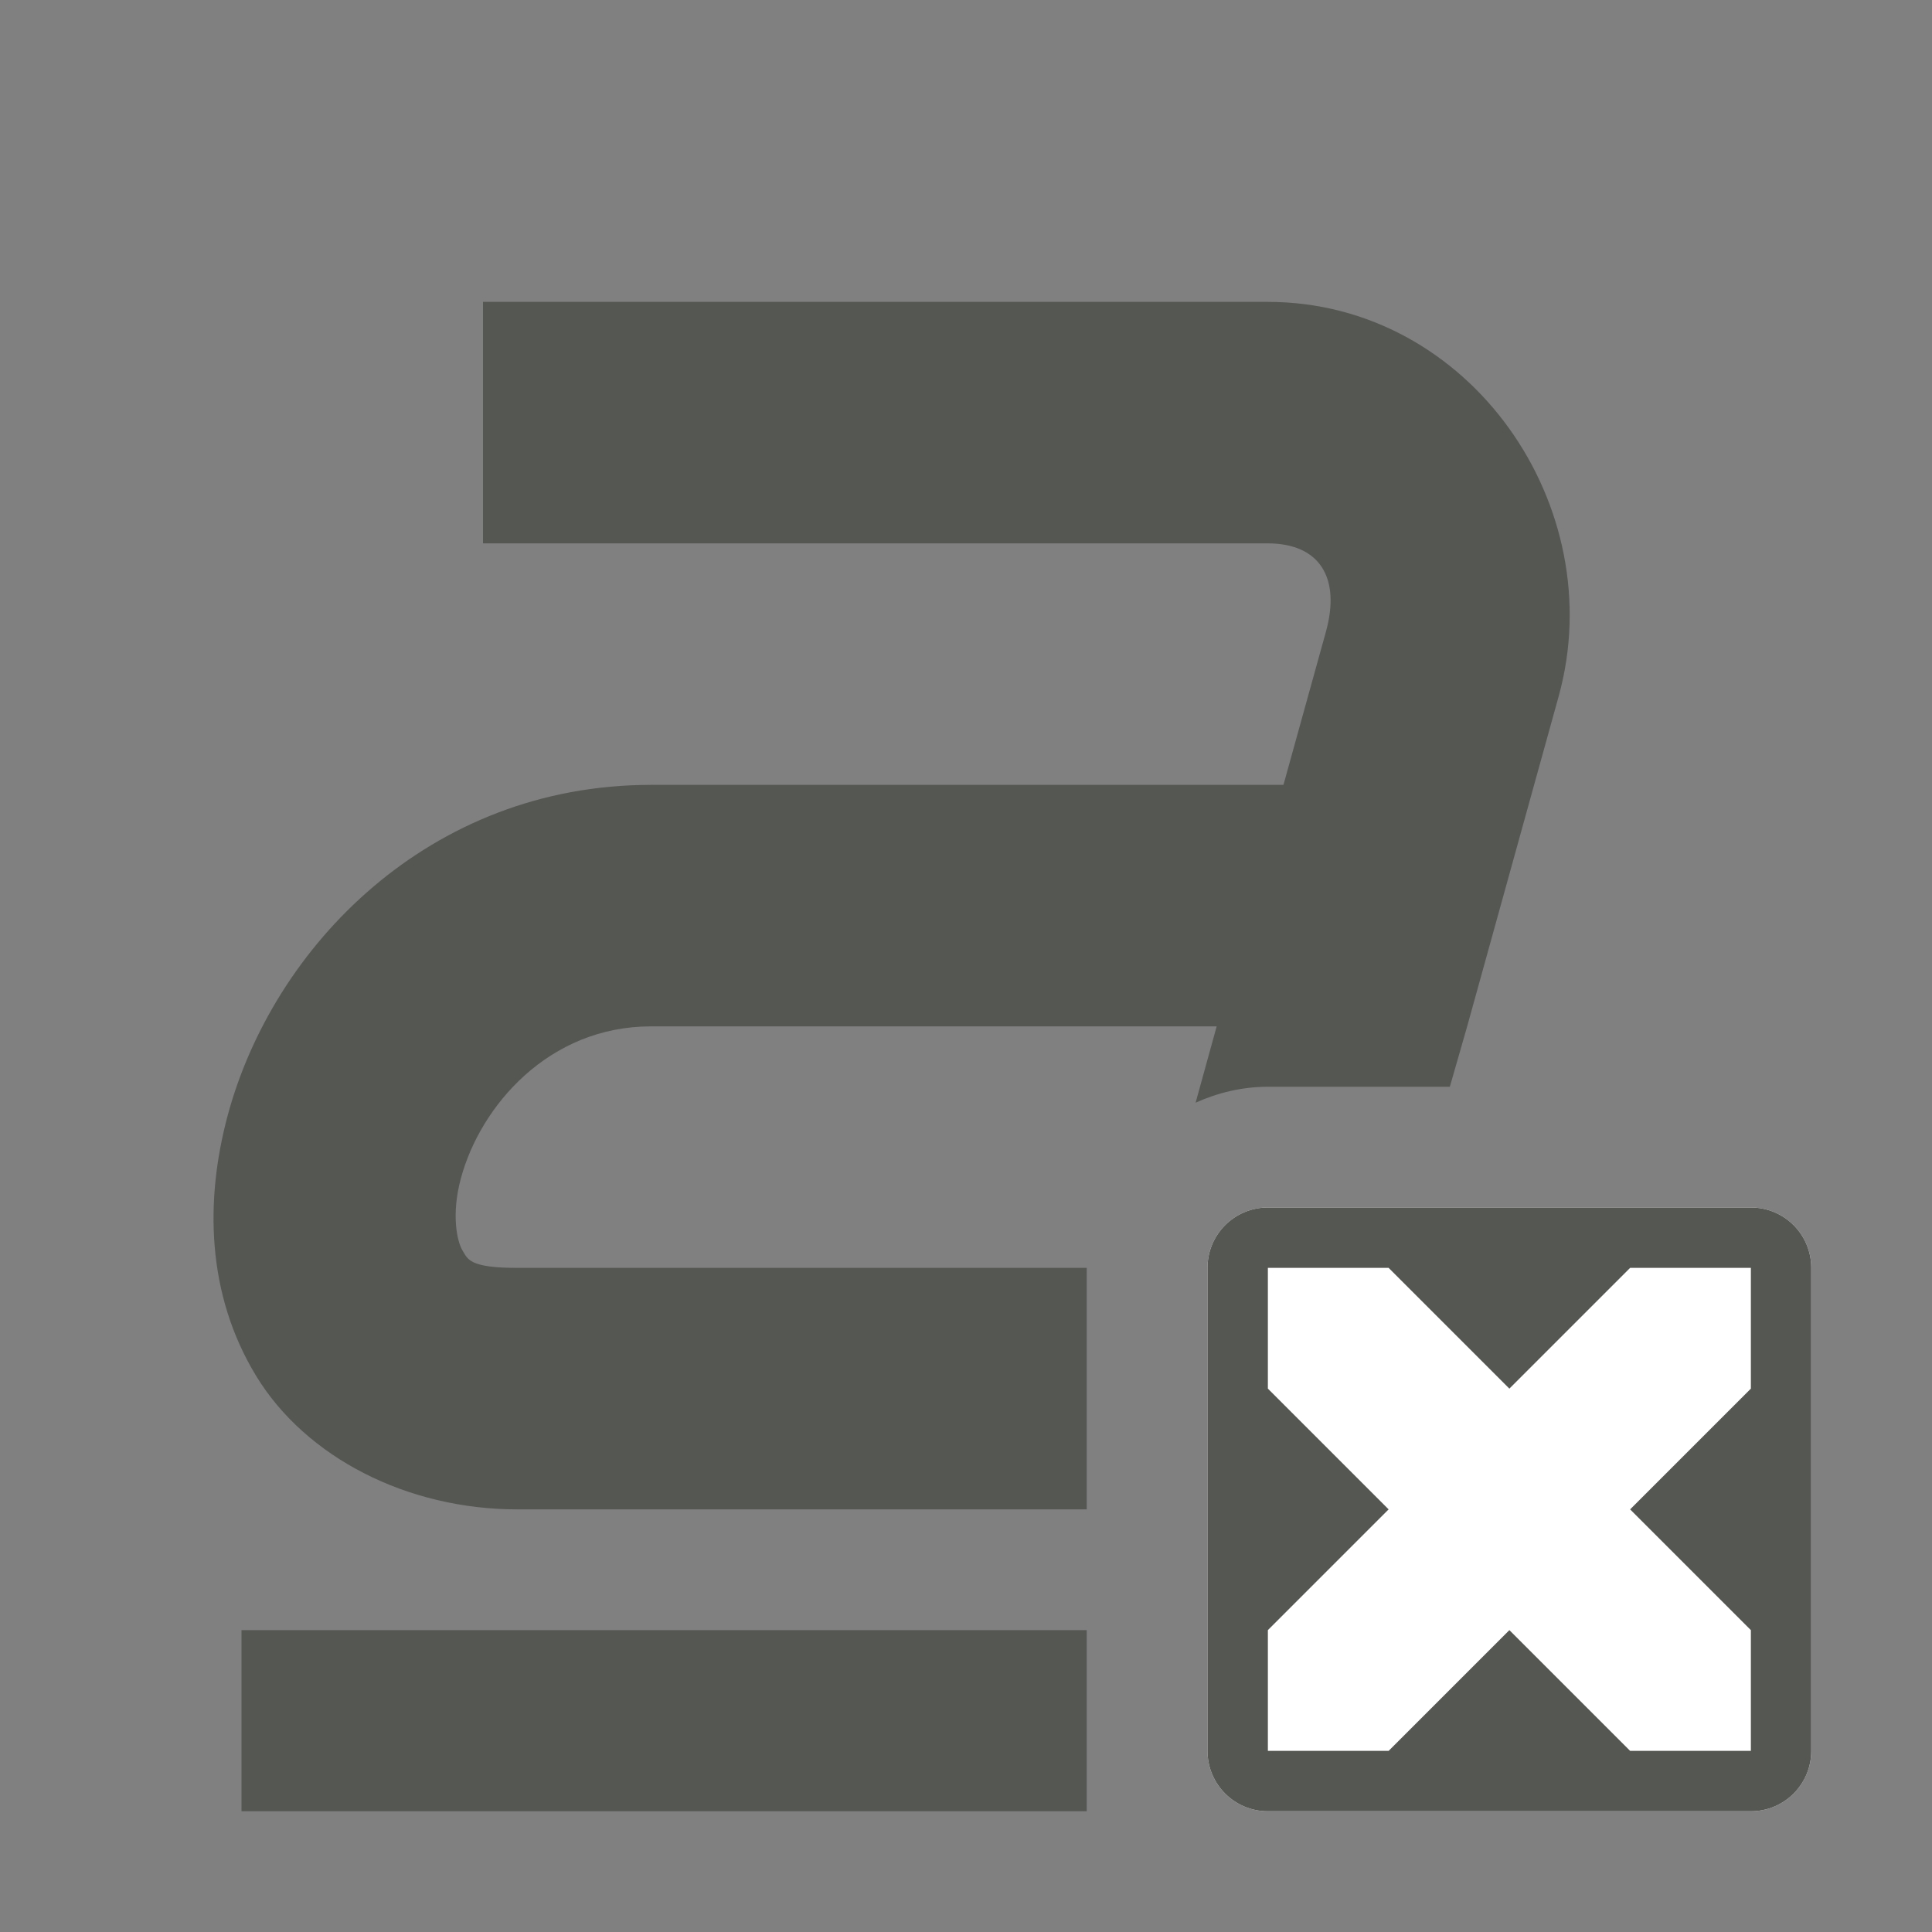 <svg xmlns="http://www.w3.org/2000/svg" viewBox="0 0 32 32">
  <rect x="0" y="0" width="32" height="32" fill="#808080" stroke="none"/>
  <path
     style="fill:#ffffff"
     d="M 21 20 C 20.446 20 20 20.446 20 21 L 20 29 C 20 29.554 20.446 30 21 30 L 29 30 C 29.554 30 30 29.554 30 29 L 30 21 C 30 20.446 29.554 20 29 20 L 21 20 z "
     />
  <path
     style="fill:#555753"
     d="M 8 5 L 8 9 L 20.996 9 C 21.852 9 22.211 9.562 21.961 10.465 L 21.258 13 L 10.781 13 C 7.104 13 4.519 15.685 3.77 18.48 C 3.395 19.878 3.418 21.434 4.242 22.789 C 5.067 24.144 6.75 25 8.566 25 L 18 25 L 18 21 L 8.566 21 C 7.771 21 7.748 20.856 7.66 20.711 C 7.572 20.566 7.471 20.122 7.633 19.52 C 7.956 18.315 9.092 17 10.781 17 L 20.152 17 L 19.803 18.264 C 20.172 18.098 20.577 18 21 18 L 24.014 18 L 24.301 17 L 25.816 11.535 C 26.686 8.398 24.356 5 20.996 5 L 8 5 z M 21 20 C 20.446 20 20 20.446 20 21 L 20 29 C 20 29.554 20.446 30 21 30 L 29 30 C 29.554 30 30 29.554 30 29 L 30 21 C 30 20.446 29.554 20 29 20 L 21 20 z M 21 21 L 23 21 L 25 23 L 27 21 L 29 21 L 29 23 L 27 25 L 29 27 L 29 29 L 27 29 L 25 27 L 23 29 L 21 29 L 21 27 L 23 25 L 21 23 L 21 21 z M 4 27 L 4 30 L 18 30 L 18 27 L 4 27 z "
     />
</svg>
